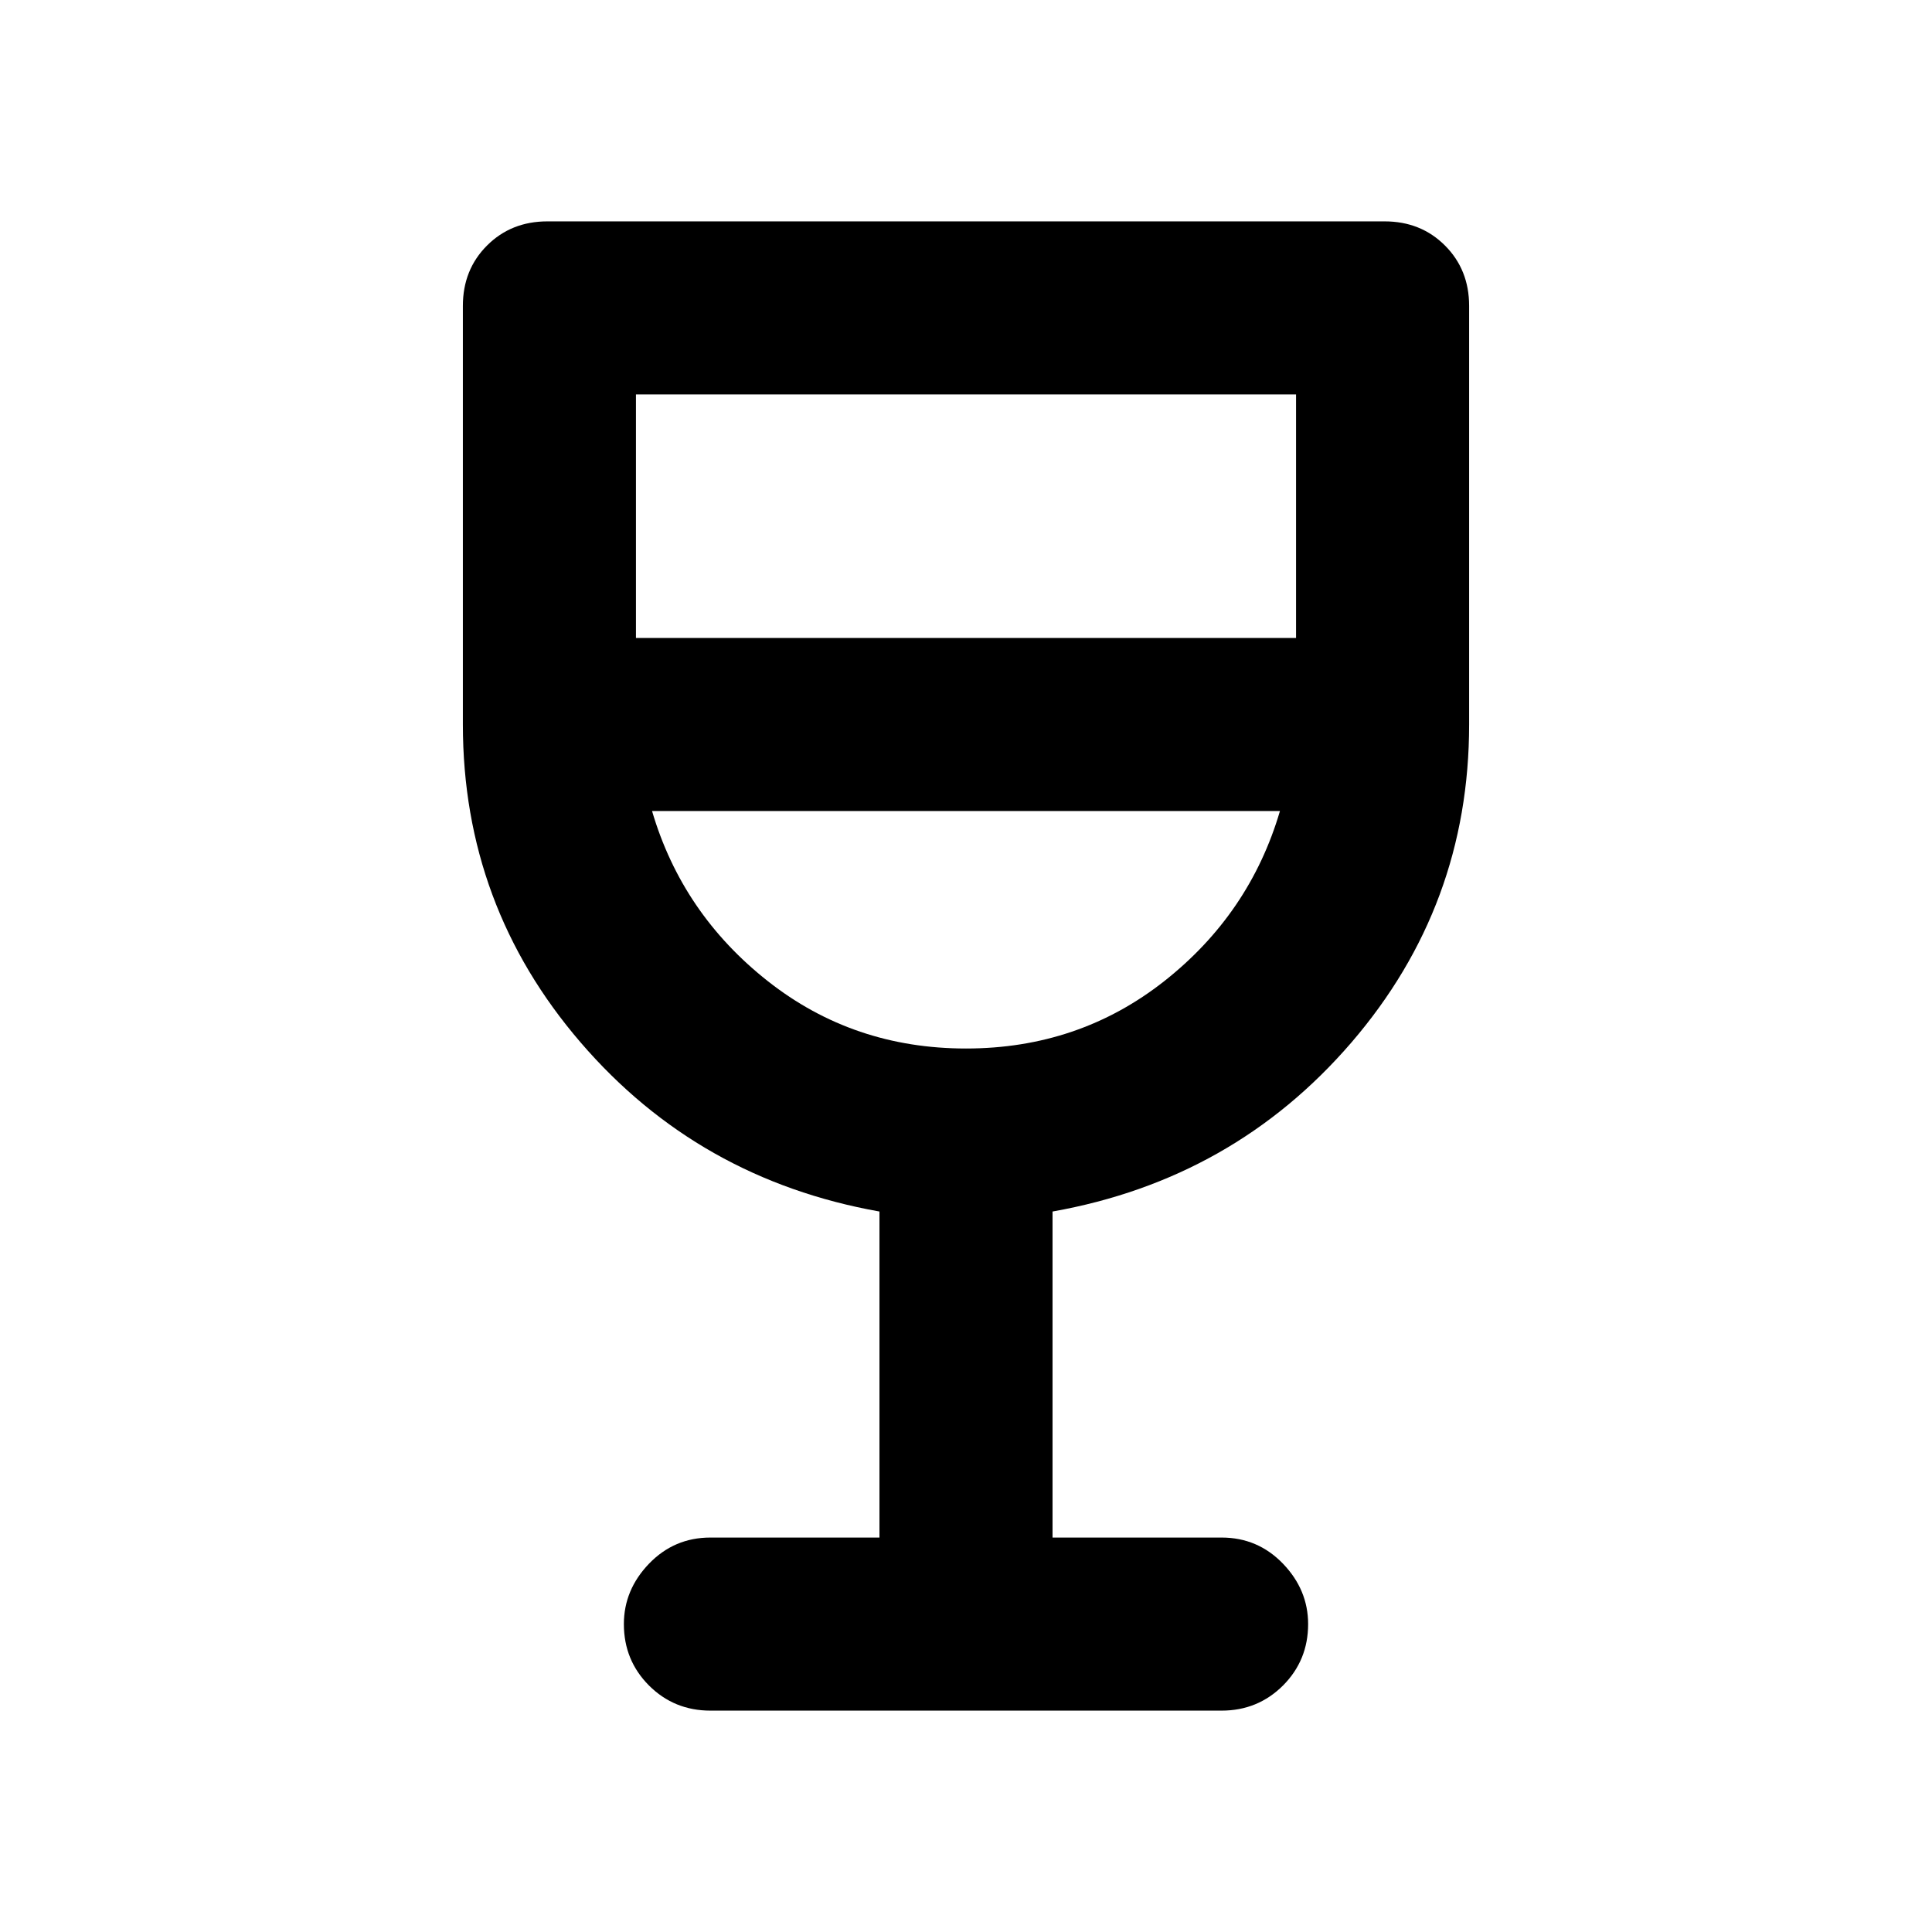 <svg xmlns="http://www.w3.org/2000/svg" height="24" width="24"><path d="M8.825 21.25Q8.375 21.25 8.062 20.938Q7.75 20.625 7.75 20.175Q7.75 19.75 8.062 19.425Q8.375 19.1 8.825 19.1H10.925V15.05Q8.675 14.65 7.213 12.95Q5.75 11.25 5.75 9V3.8Q5.75 3.35 6.05 3.05Q6.35 2.75 6.8 2.75H17.2Q17.65 2.75 17.95 3.05Q18.25 3.35 18.25 3.8V9Q18.25 11.25 16.788 12.95Q15.325 14.65 13.075 15.05V19.1H15.175Q15.625 19.1 15.938 19.425Q16.25 19.75 16.25 20.175Q16.25 20.625 15.938 20.938Q15.625 21.25 15.175 21.25ZM12 13.025Q13.4 13.025 14.463 12.188Q15.525 11.35 15.9 10.075H8.1Q8.475 11.35 9.538 12.188Q10.6 13.025 12 13.025ZM7.9 7.925H16.1V4.9H7.9ZM12 13.025Q12 13.025 12 13.025Q12 13.025 12 13.025Q12 13.025 12 13.025Q12 13.025 12 13.025Z"/></svg>